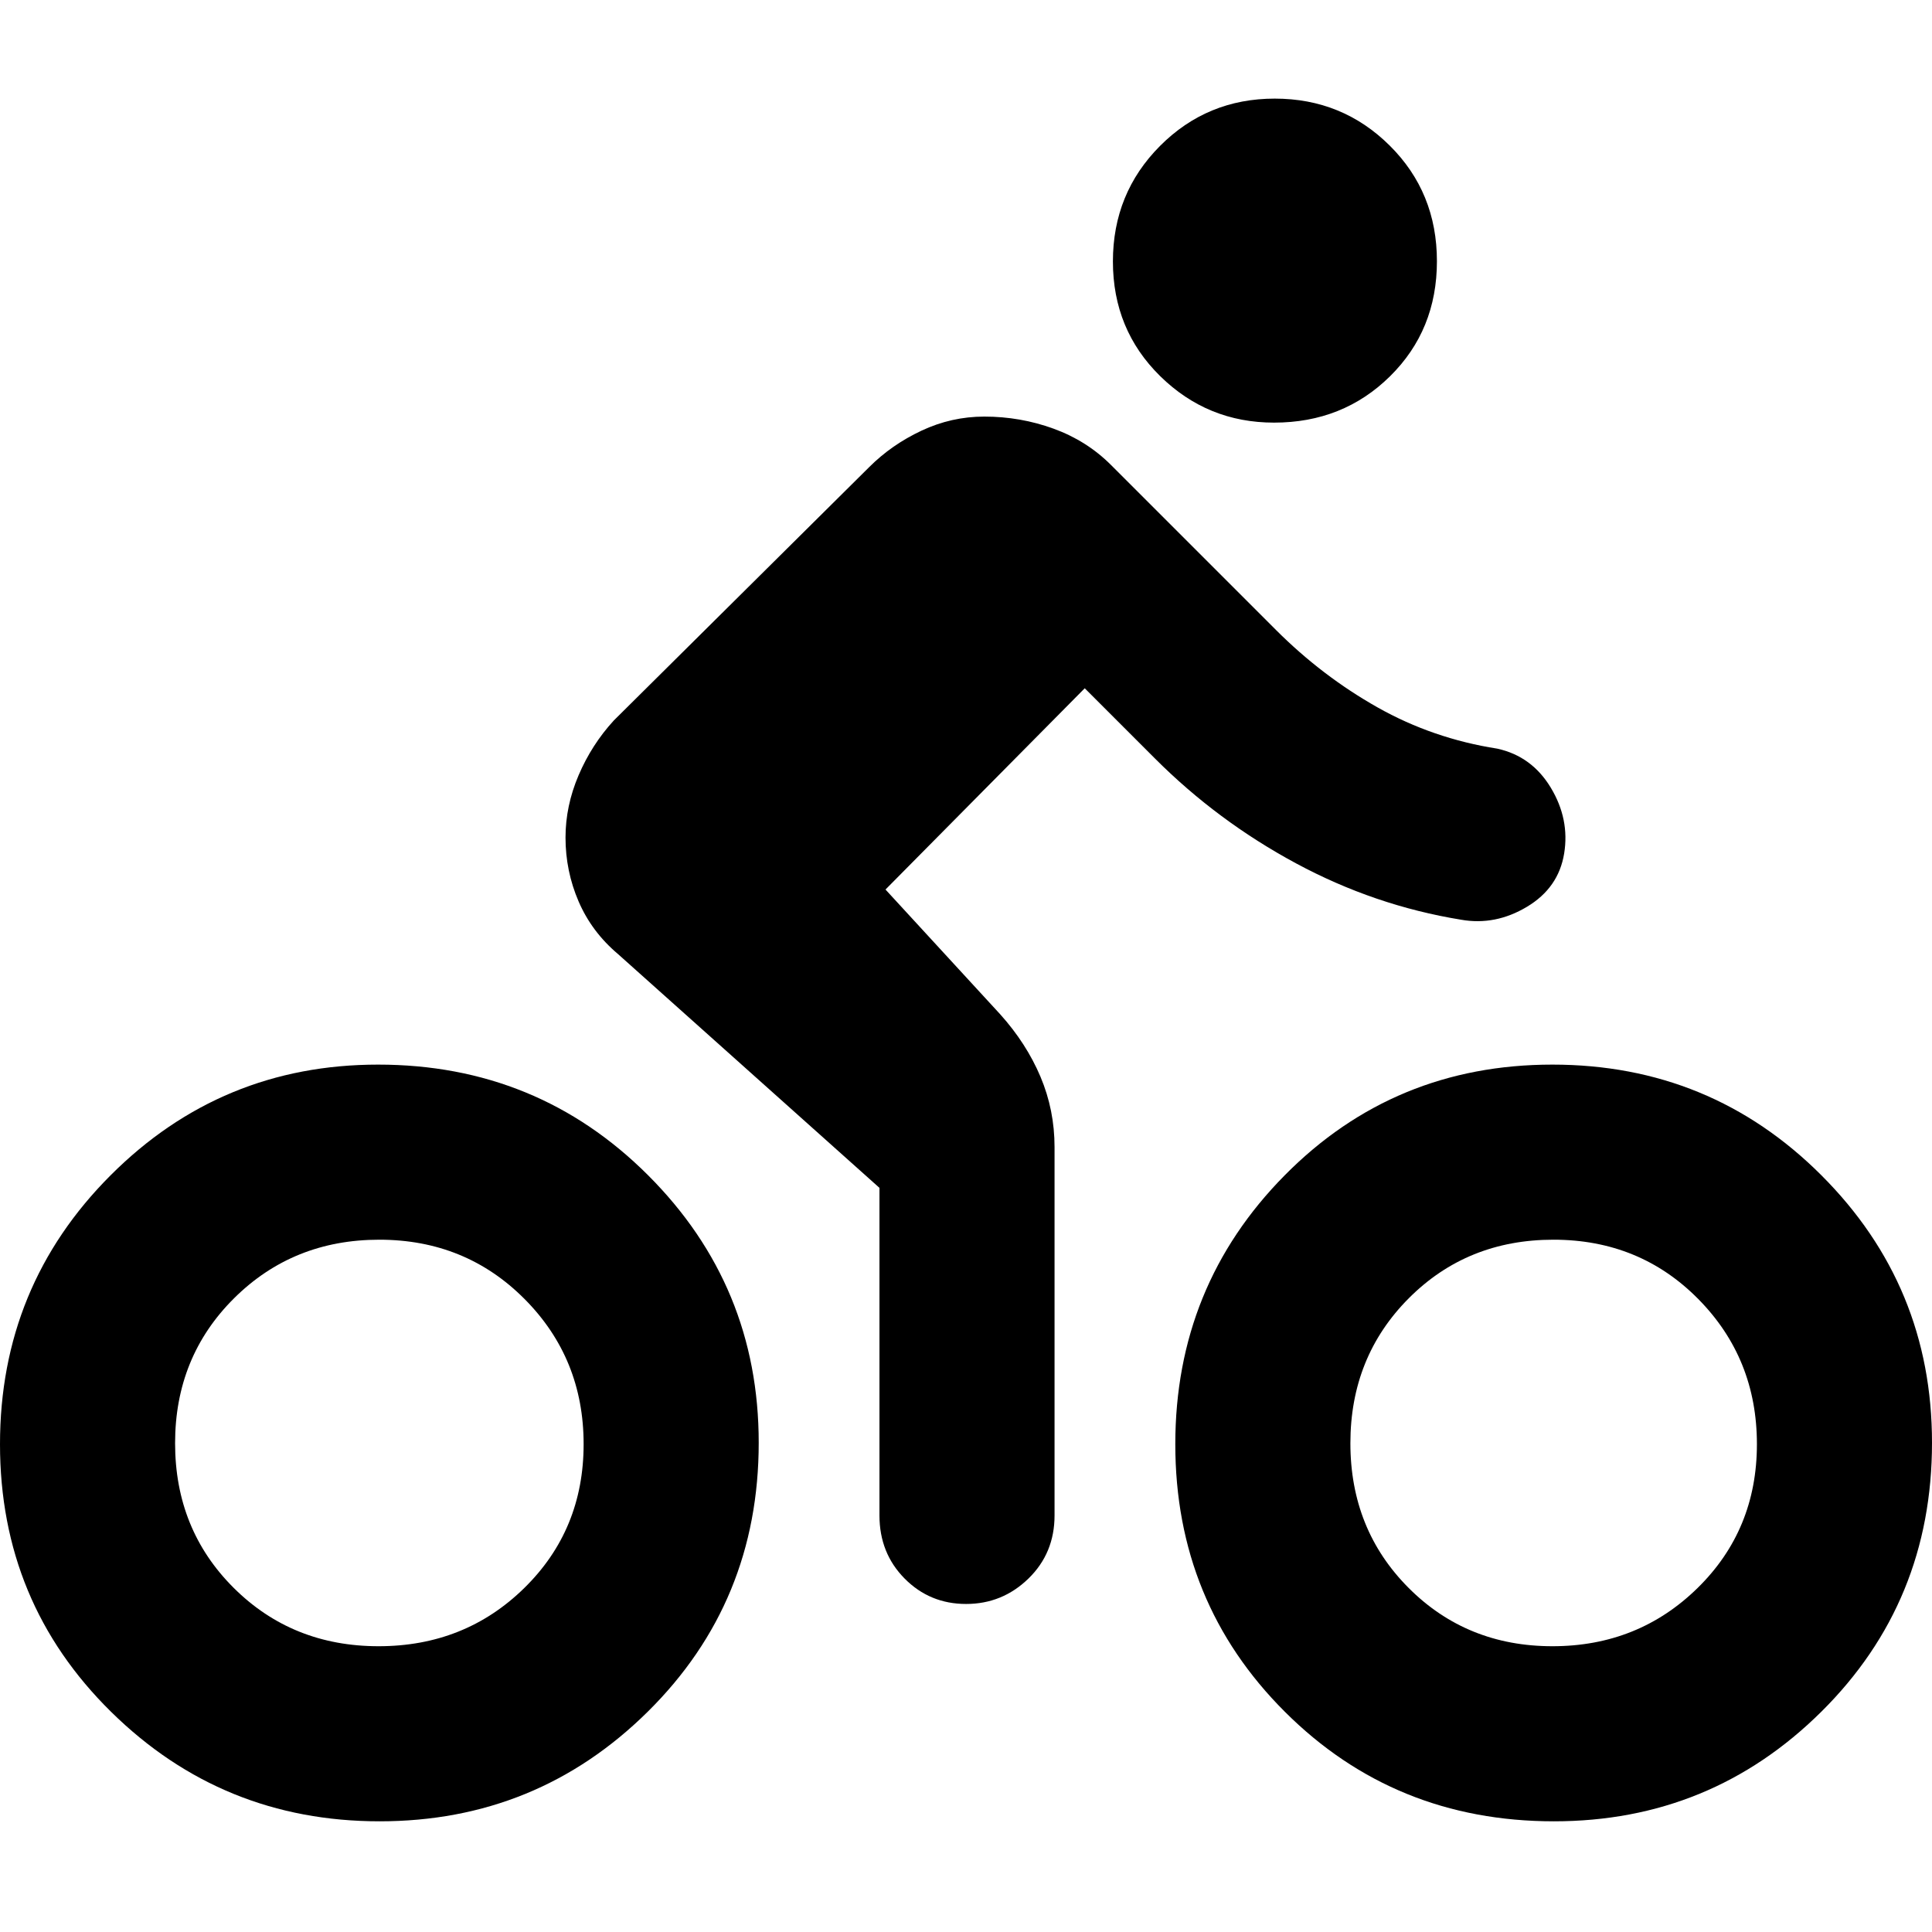 <svg xmlns="http://www.w3.org/2000/svg" width="48" height="48" viewBox="0 -960 960 960"><path d="M188.63-55q-78.17 0-133.4-54.37Q0-163.73 0-242.37 0-321 54.95-376t132.92-55Q267-431 322-376.05t55 132.92q0 79.13-55.1 133.63Q266.81-55 188.63-55Zm-.51-87q42.88 0 72.38-28.91 29.5-28.91 29.5-71.5t-29.32-72.09Q231.35-344 188.47-344q-42.88 0-72.18 29.12Q87-285.76 87-242.88 87-200 116.12-171q29.12 29 72 29ZM539-618l-99 100 57 62q13 14.46 20 31 7 16.55 7 35v183q0 18.75-12.96 31.37-12.97 12.63-31 12.63-18.04 0-30.54-12.63Q437-188.25 437-207v-162.76L307-486q-13-11-19.5-26.09t-6.5-31.75q0-15.72 6.5-30.94T305-602l126.94-125.94Q443-739 457.88-746q14.89-7 31.21-7 17.91 0 34.41 6 16.5 6 28.5 18l82 82q23 23 50.5 38.5T744-588q17.14 3.76 26.57 19.38t6.65 32.71q-2.78 17.1-18.5 26.5Q743-500 726-503q-43-7-82-28t-70-52l-35-35Zm94.08-132q-33.08 0-56.58-23.09t-23.5-57q0-33.91 23.42-57.41t57-23.5q33.58 0 57.08 23.3 23.5 23.29 23.5 57.5 0 34.2-23.33 57.2-23.34 23-57.59 23ZM772.13-55Q693-55 638.5-109.37q-54.5-54.36-54.5-133Q584-321 638.37-376q54.36-55 133-55Q850-431 905-376.05t55 132.92q0 79.13-54.95 133.63T772.13-55Zm-.72-87q42.59 0 72.09-28.91t29.5-71.5q0-42.59-29.12-72.09t-72-29.5Q729-344 700-314.88q-29 29.12-29 72Q671-200 699.91-171q28.91 29 71.5 29Z"/></svg>